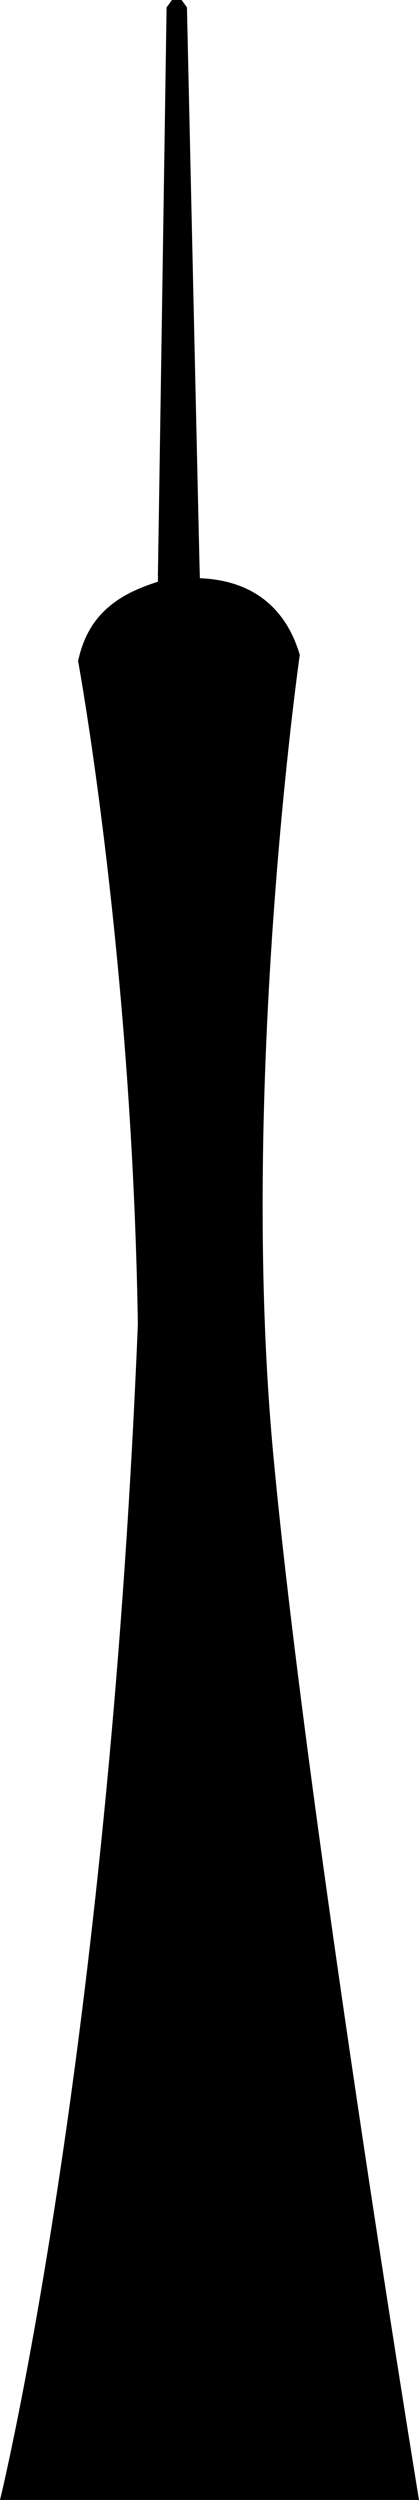 <?xml version="1.0" encoding="utf-8"?>
<!-- Generator: Adobe Illustrator 23.1.0, SVG Export Plug-In . SVG Version: 6.00 Build 0)  -->
<svg version="1.1" id="Layer_1" xmlns="http://www.w3.org/2000/svg" xmlns:xlink="http://www.w3.org/1999/xlink" x="0px" y="0px"
	 width="102.28" height="610" viewBox="0 0 102.28 610" style="enable-background:new 0 0 102.28 610;" xml:space="preserve">
<style type="text/css">
	.st0{stroke:#000000;stroke-width:0.896;stroke-linecap:square;}
</style>
<path id="path3732" class="st0" d="M44.1,0.45l1.09,1.51c0,0,3.11,139.43,3.16,139.56c12.62,0.35,20.93,6.72,24.37,18.3
	c0,0-14.86,104.12-6.51,194.57c8.01,86.71,35.54,255.15,35.54,255.15H0.57c0,0,26.24-107.83,33.53-286.45
	c-1.42-90.31-14.58-161.78-14.58-161.78c2.25-10.48,8.81-15.8,19.43-19.01C39,142.19,41.11,1.96,41.11,1.96l1.09-1.51L44.1,0.45
	L44.1,0.45z"/>
</svg>
